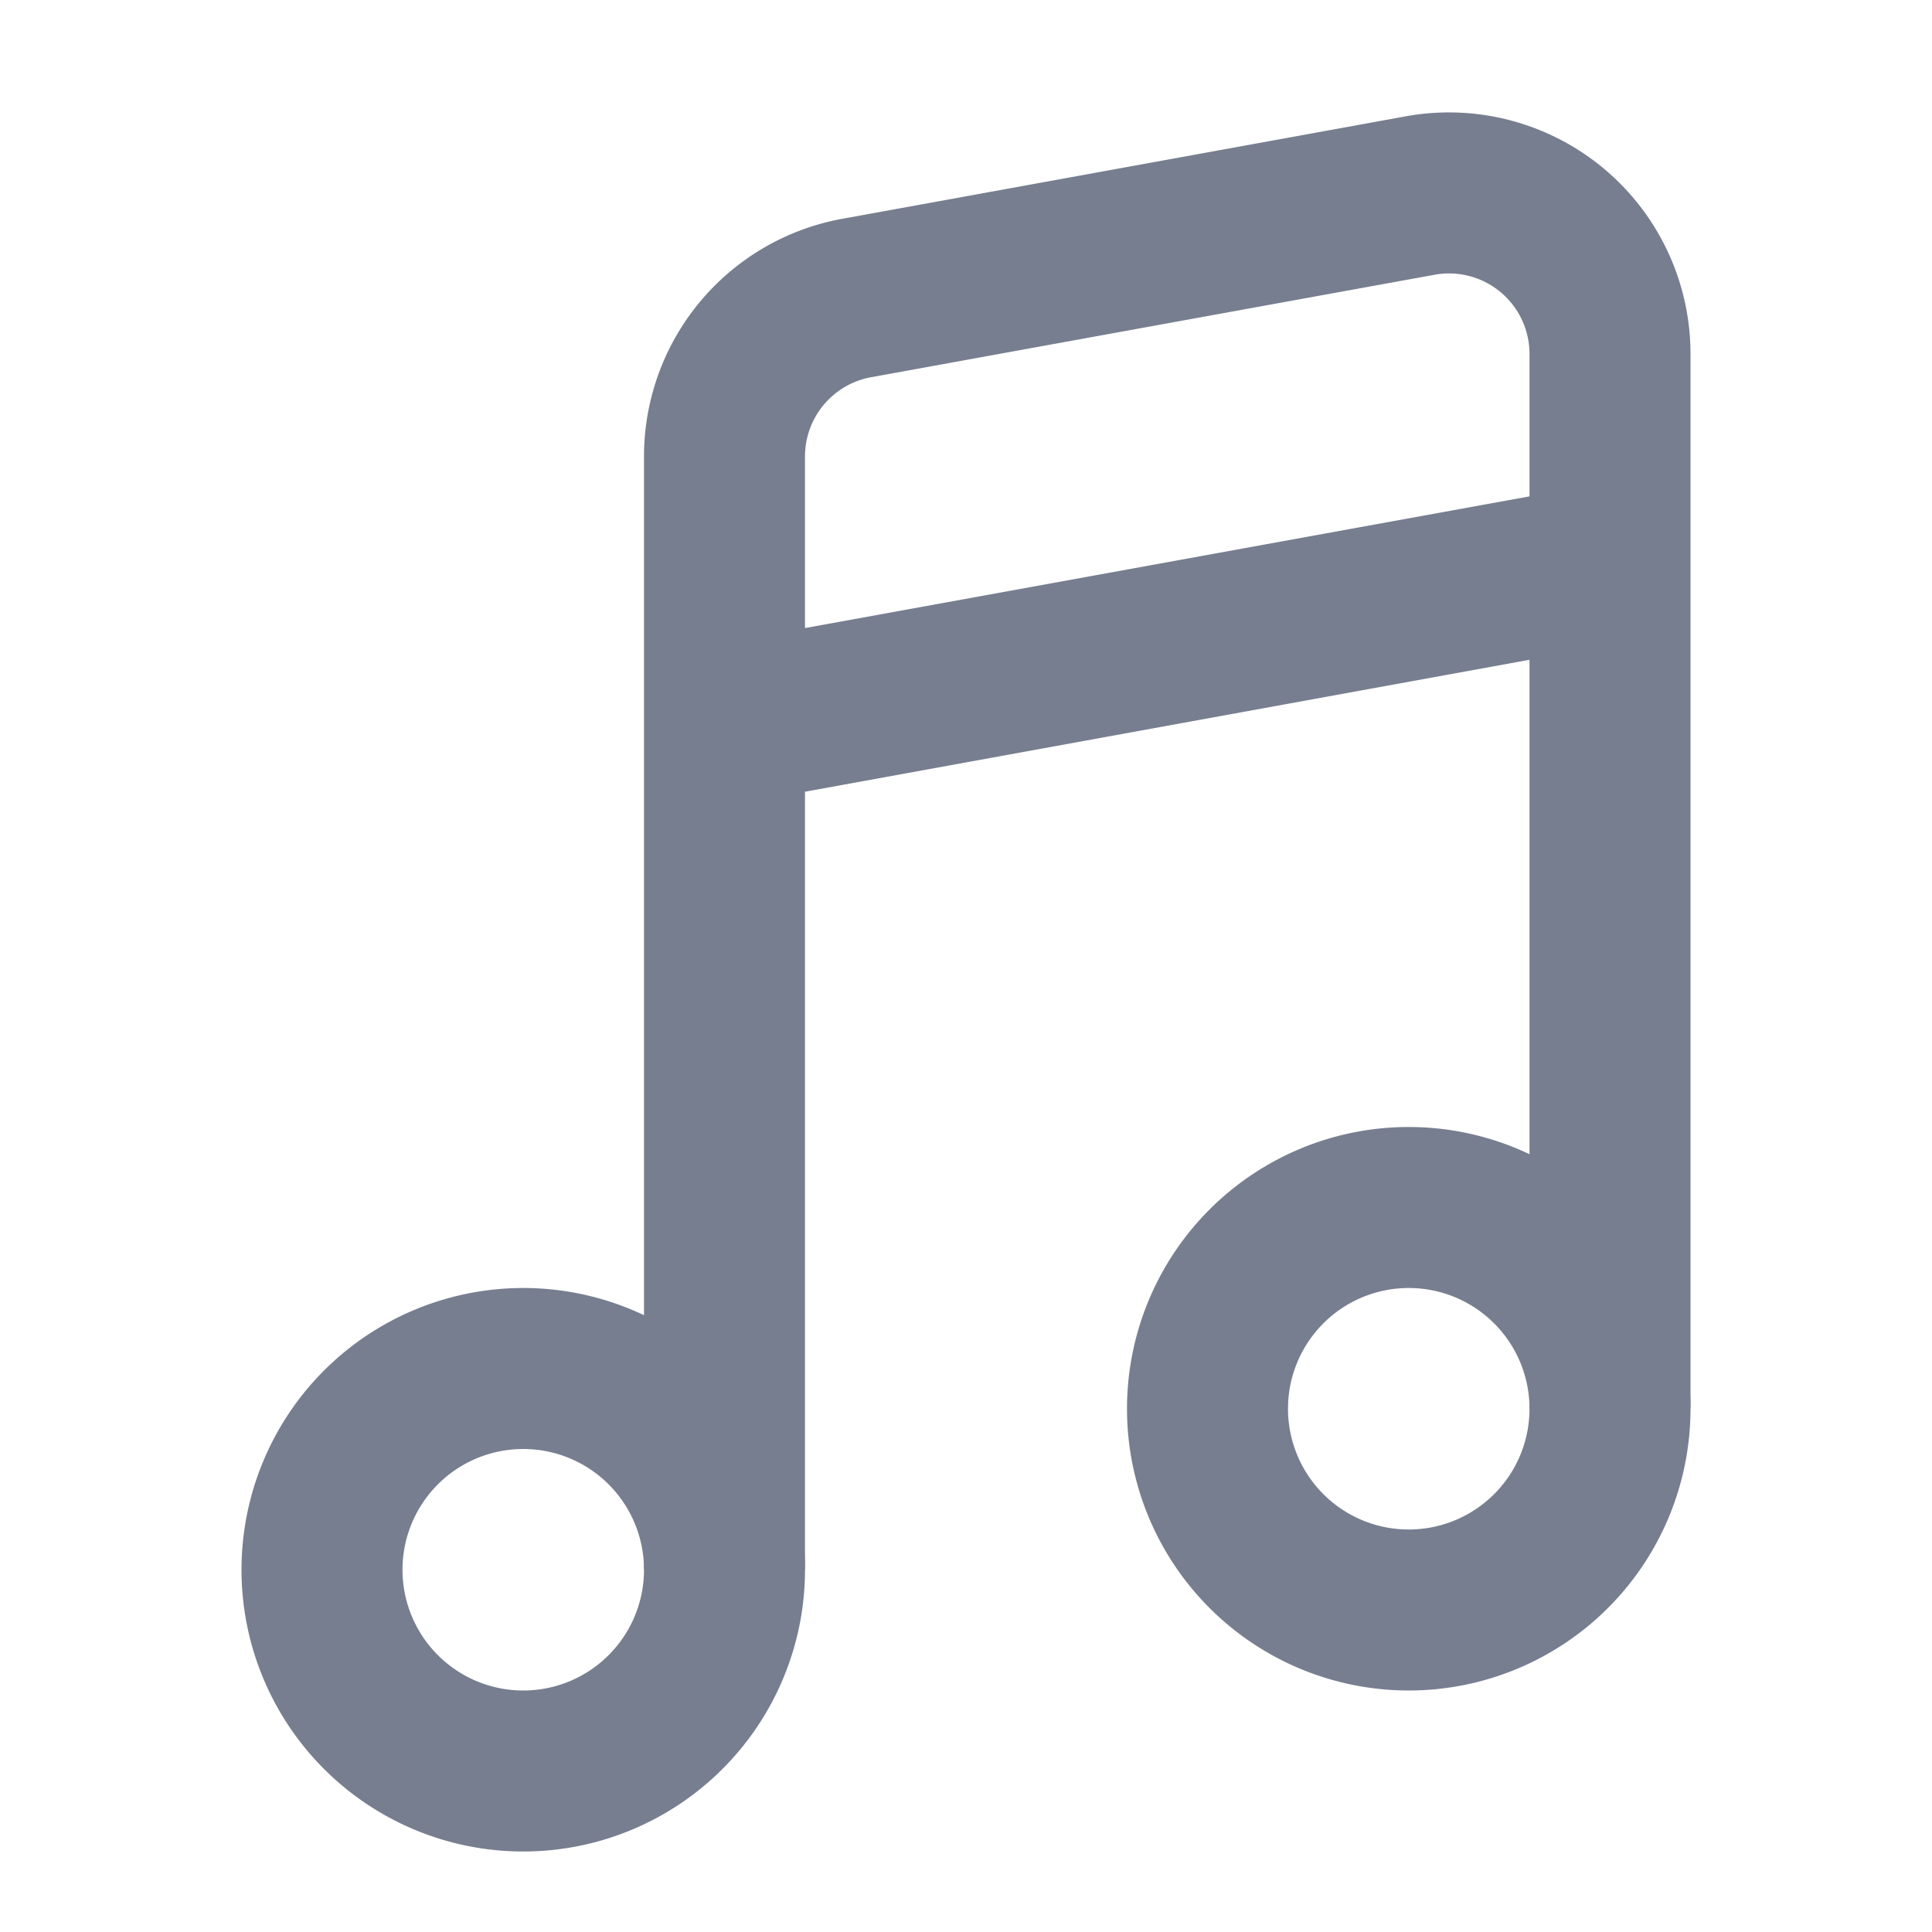 <svg id="icons_Music_01_Line" data-name="icons/Music 01/Line" xmlns="http://www.w3.org/2000/svg" width="24" height="24" viewBox="0 0 24 24">
  <path id="Shape" d="M13,3A3,3,0,0,0,9.463.049l-7,1.273A3,3,0,0,0,0,4.274V18.1H2V8.439L11,6.8v9.3h2ZM9.821,2.017A1,1,0,0,1,11,3V4.77L2,6.406V4.274a1,1,0,0,1,.821-.984Z" transform="translate(8 1.396)" fill="#777e90" fill-rule="evenodd"/>
  <g id="Shape-2" data-name="Shape" transform="translate(3 14)">
    <path id="_39B11952-54FF-43B2-93A9-1BD80FBEAE72" data-name="39B11952-54FF-43B2-93A9-1BD80FBEAE72" d="M18,3.5A3.5,3.5,0,1,1,14.5,0,3.5,3.5,0,0,1,18,3.5Zm-2,0A1.5,1.5,0,1,1,14.5,2,1.5,1.5,0,0,1,16,3.5Z" fill="#777e90" fill-rule="evenodd"/>
    <path id="A6BB95A9-7C55-4307-86B3-B14B36E82152" d="M7,5.5A3.5,3.5,0,1,1,3.5,2,3.5,3.5,0,0,1,7,5.5Zm-2,0A1.5,1.5,0,1,1,3.5,4,1.5,1.5,0,0,1,5,5.5Z" fill="#777e90" fill-rule="evenodd"/>
  </g>
</svg>
